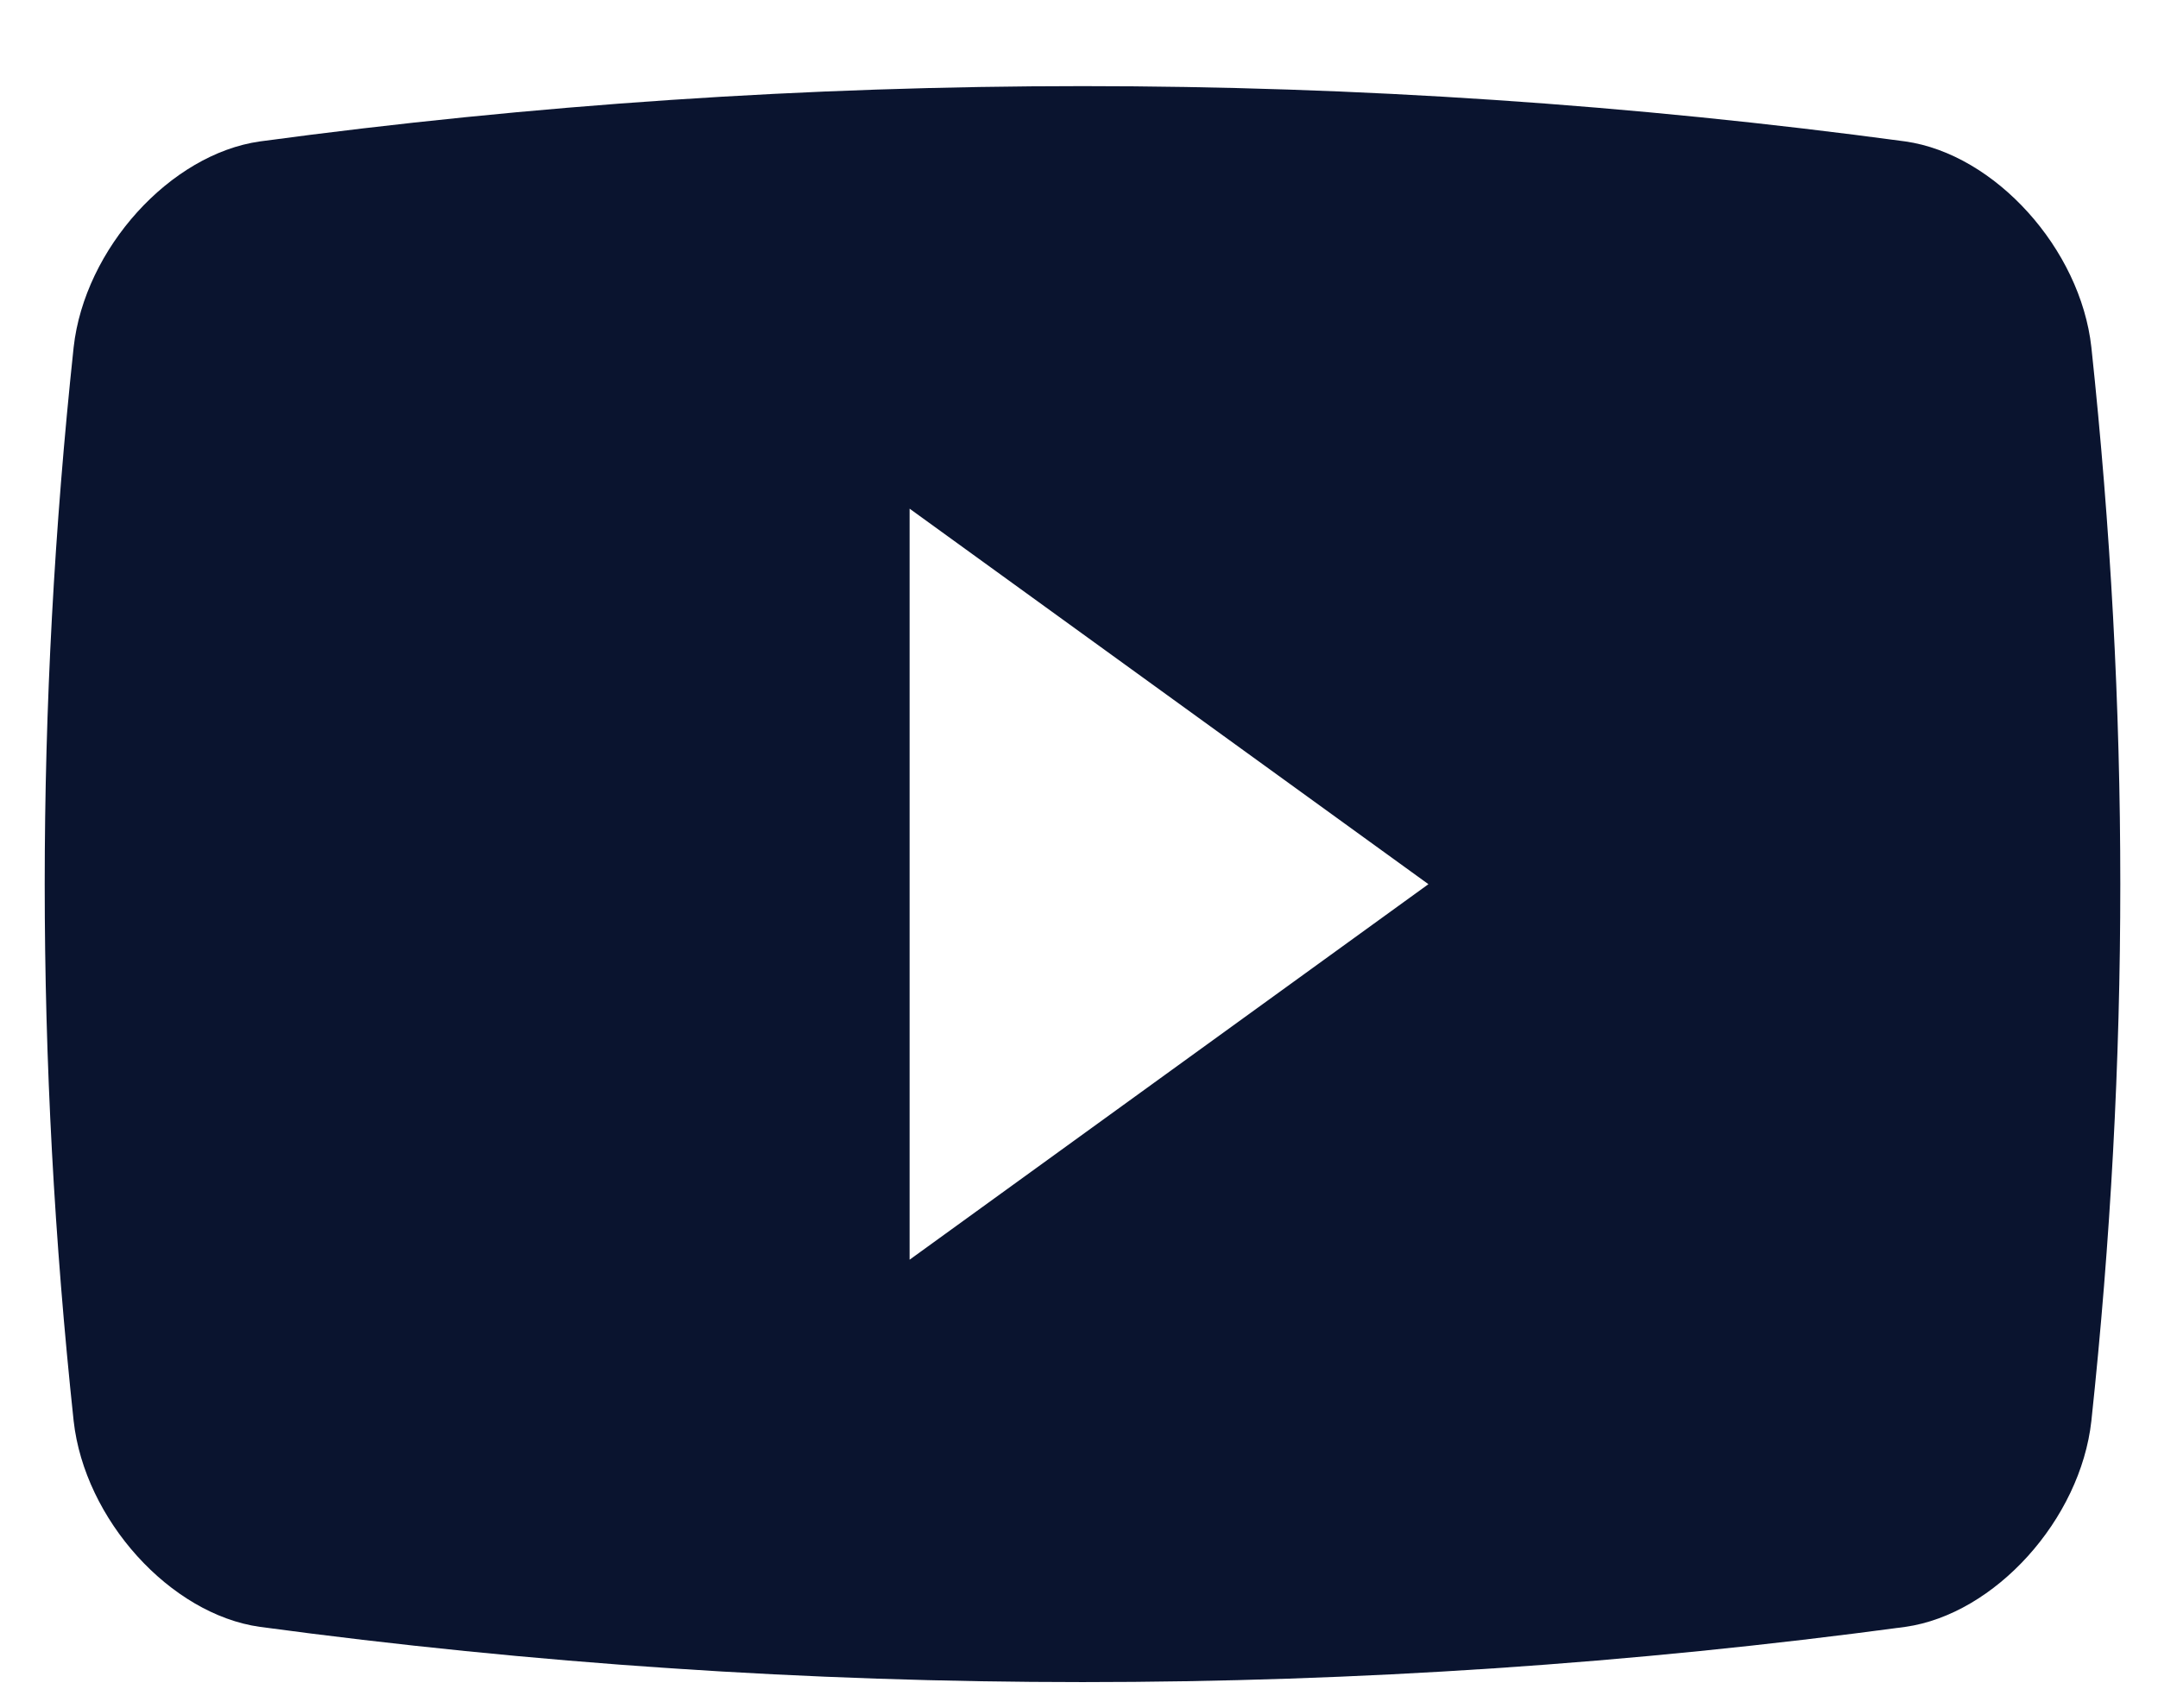 <svg width="24" height="19" viewBox="0 0 24 19" fill="none" xmlns="http://www.w3.org/2000/svg">
<path fill-rule="evenodd" clip-rule="evenodd" d="M21.189 1.573C22.186 1.714 23.138 2.766 23.259 3.863C23.688 7.885 23.688 11.785 23.259 15.805C23.138 16.902 22.186 17.956 21.189 18.096C15.112 18.915 8.966 18.915 2.891 18.096C1.893 17.956 0.941 16.902 0.819 15.805C0.39 11.784 0.39 7.885 0.819 3.863C0.941 2.766 1.893 1.714 2.891 1.573C8.966 0.753 15.111 0.753 21.189 1.573ZM10.116 5.658V14.012L15.886 9.835L10.116 5.658Z" fill="#0A142F"/>
</svg>
